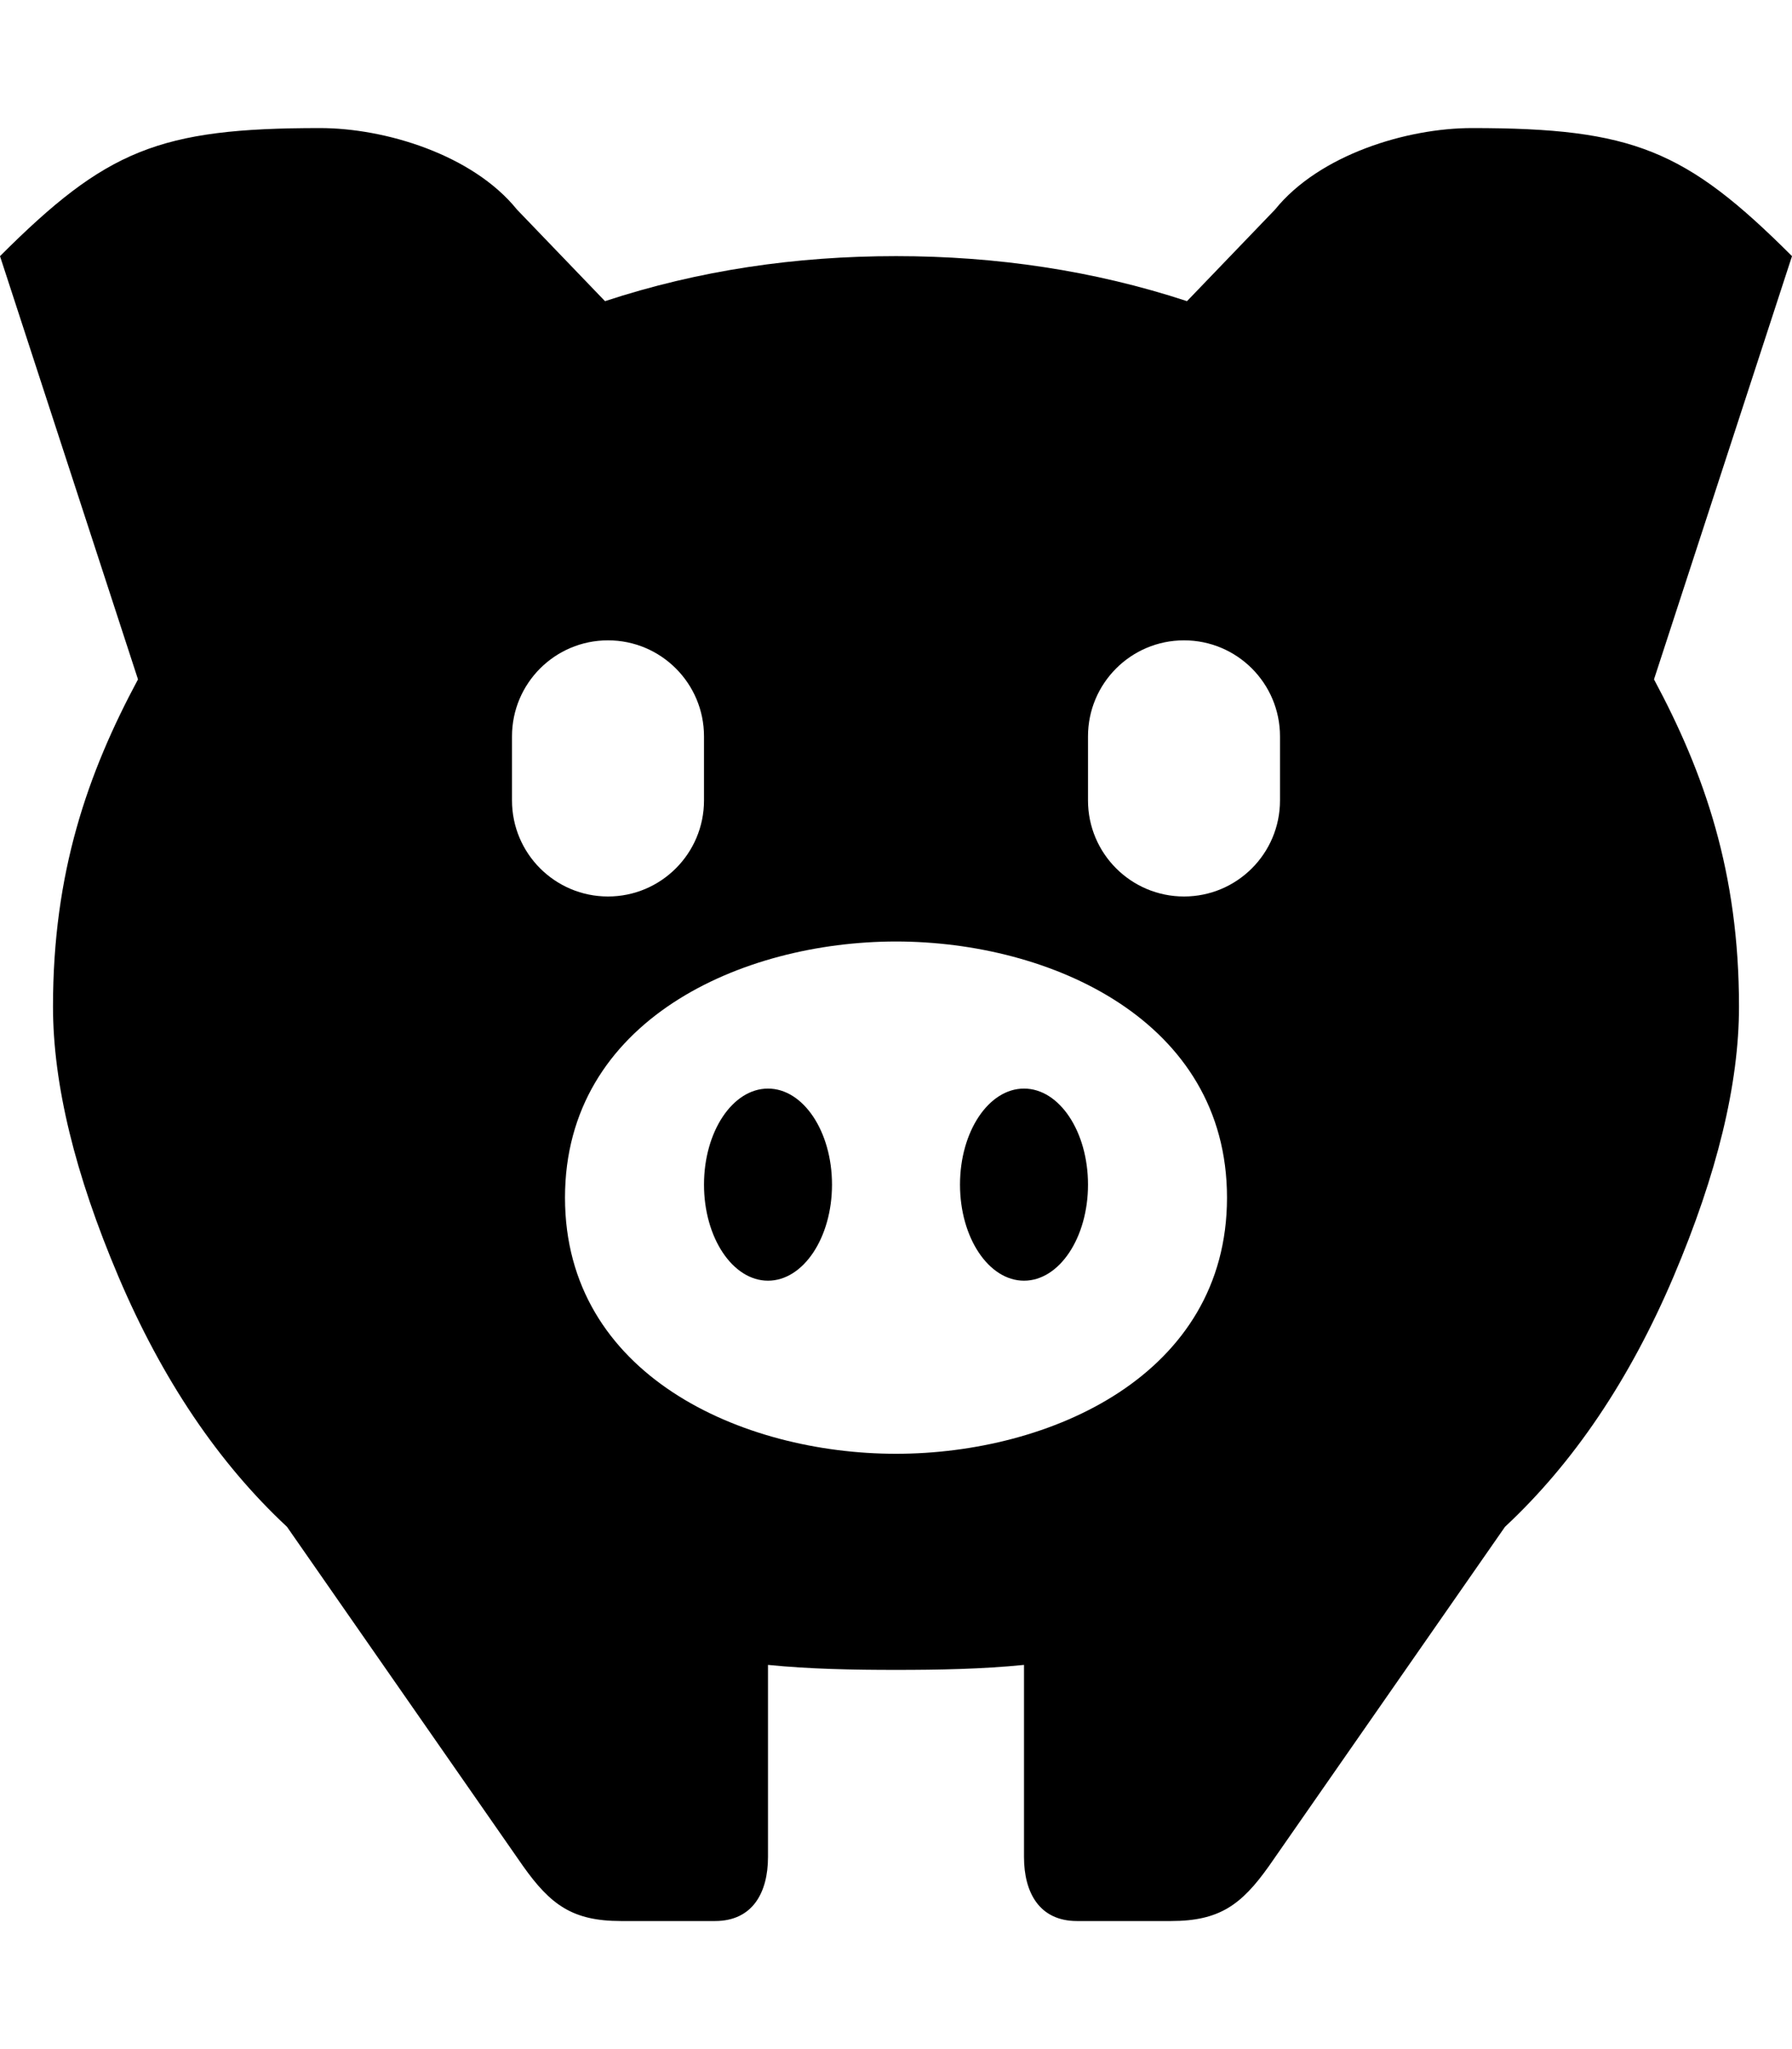 <svg xmlns="http://www.w3.org/2000/svg" width="448" height="512" viewBox="0 0 448 512"><path d="M224 363.25c38.58 0 82.75-19.69 82.75-64 0-44.35-44.24-64-82.75-64s-82.75 19.65-82.75 64 44.24 64 82.75 64zM152 160c-13.26 0-24 10.74-24 24v16c0 13.25 10.74 24 24 24 13.25 0 24-10.75 24-24v-16c0-13.26-10.75-24-24-24zm144 0c-13.25 0-24 10.74-24 24v16c0 13.25 10.75 24 24 24 13.26 0 24-10.75 24-24v-16c0-13.26-10.74-24-24-24zm-72-96c24.98 0 49.42 3.58 72.75 11.25l22-22.88C329.87 38.62 351.74 32 368 32c40.29 0 53.44 5.48 80 32l-34.5 105.75c12.64 23.56 21.25 48.27 21.25 81.75 0 19.33-5.46 41.83-16.37 67.5-10.92 25.67-24.96 46.5-42.13 62.5l-59 84.75c-6.87 9.68-12.36 13.75-24.5 13.75h-23.5c-9.44 0-13.25-7.16-13.25-16v-48c-10.55 1.06-21.4 1.25-32 1.25-10.6 0-21.45-.19-32-1.25v48c0 8.84-3.81 16-13.25 16h-23.5c-12.14 0-17.63-4.07-24.5-13.75l-59-84.75c-17.17-16-31.21-36.83-42.13-62.5-10.91-25.67-16.37-48.17-16.37-67.5 0-33.48 8.61-58.19 21.25-81.75L0 64c26.56-26.52 39.71-32 80-32 16.26 0 38.13 6.62 49.25 20.37l22 22.88C174.81 67.5 199.02 64 224 64zm-32 256c8.83 0 16-10.75 16-24 0-13.26-7.17-24-16-24-8.84 0-16 10.74-16 24 0 13.25 7.16 24 16 24zm64 0c-8.83 0-16-10.75-16-24 0-13.26 7.17-24 16-24 8.84 0 16 10.74 16 24 0 13.25-7.16 24-16 24z"/></svg>
